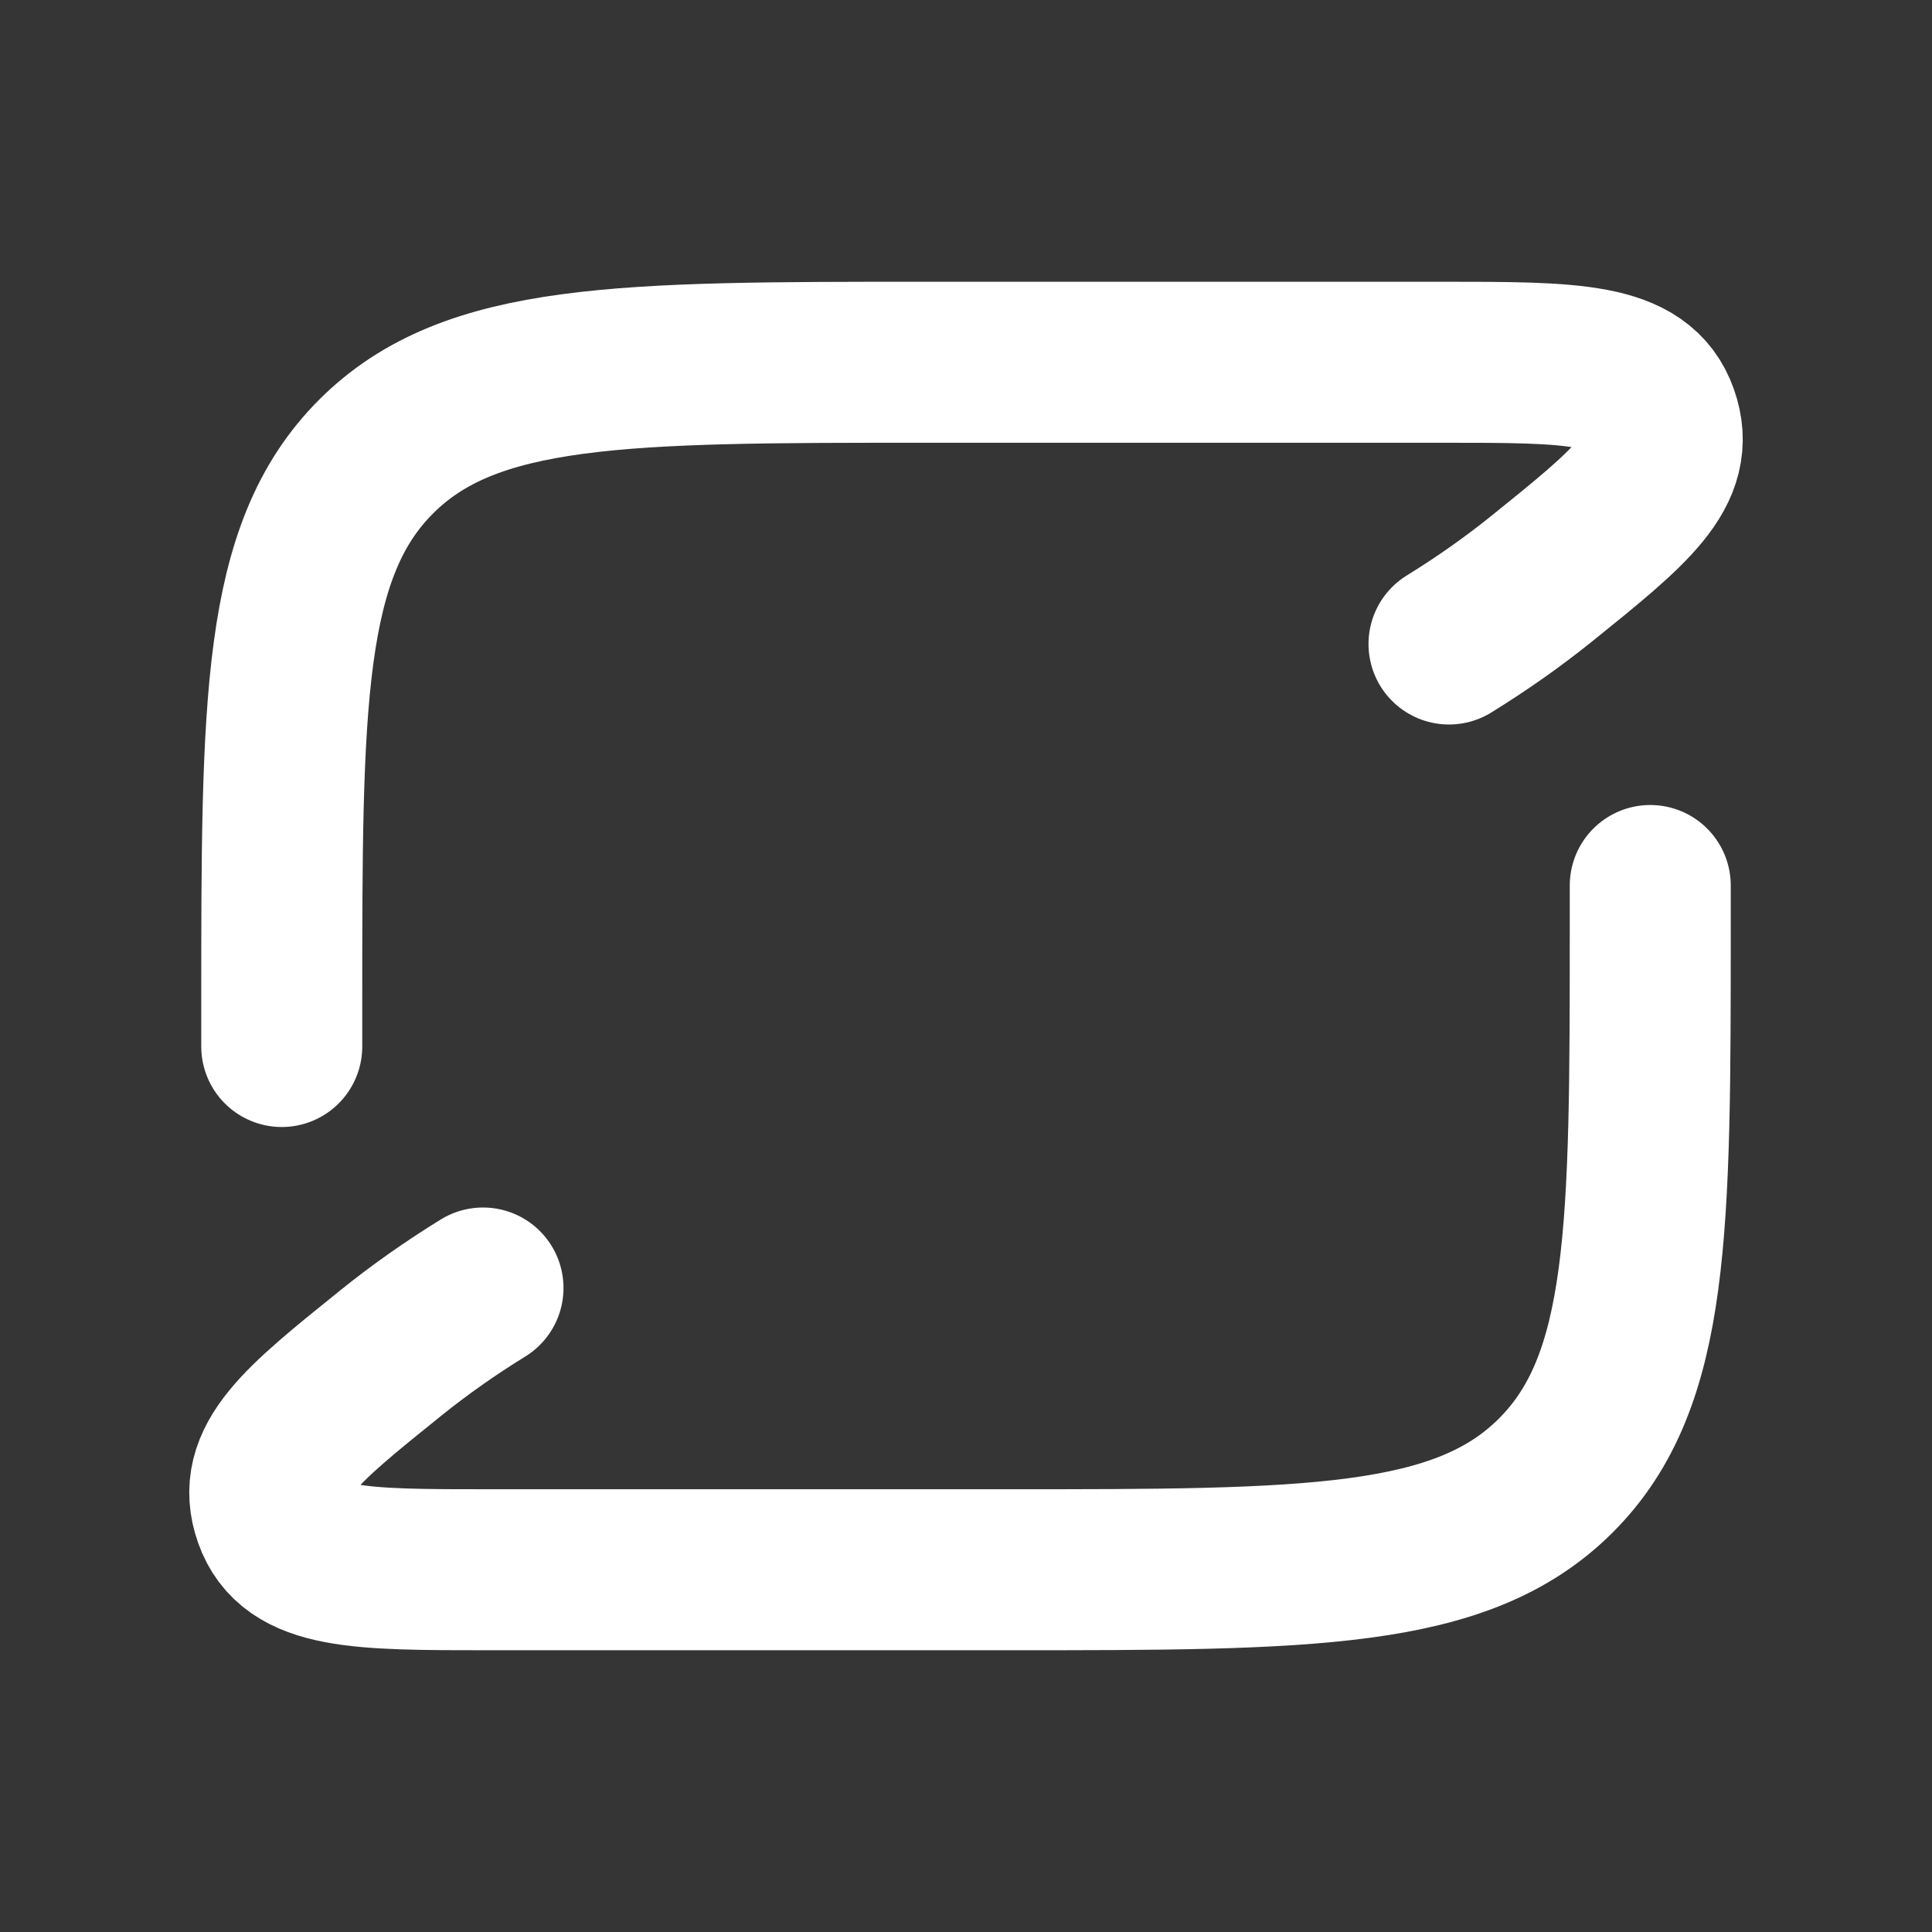 <svg xmlns="http://www.w3.org/2000/svg" width="24" height="24" fill="none"><rect width="100%" height="100%" fill="#333333" stroke="none"/><path fill="#fff" fill-opacity=".01" d="M24 0v24H0V0z"/><path stroke="#FFFFFF" stroke-linecap="round" stroke-linejoin="round" stroke-width="2" d="M3.5 13v-.5c0-3.771 0-5.657 1.172-6.828C5.843 4.5 7.729 4.5 11.5 4.5h6.412c1.633 0 2.449 0 2.684.667.236.668-.325 1.119-1.445 2.022-.358.288-.74.557-1.151.811m2.5 3v.5c0 3.771 0 5.657-1.172 6.828C18.157 19.5 16.271 19.5 12.5 19.5H6.088c-1.633 0-2.449 0-2.684-.667-.236-.668.325-1.119 1.445-2.021.358-.289.74-.558 1.151-.812"/></svg>